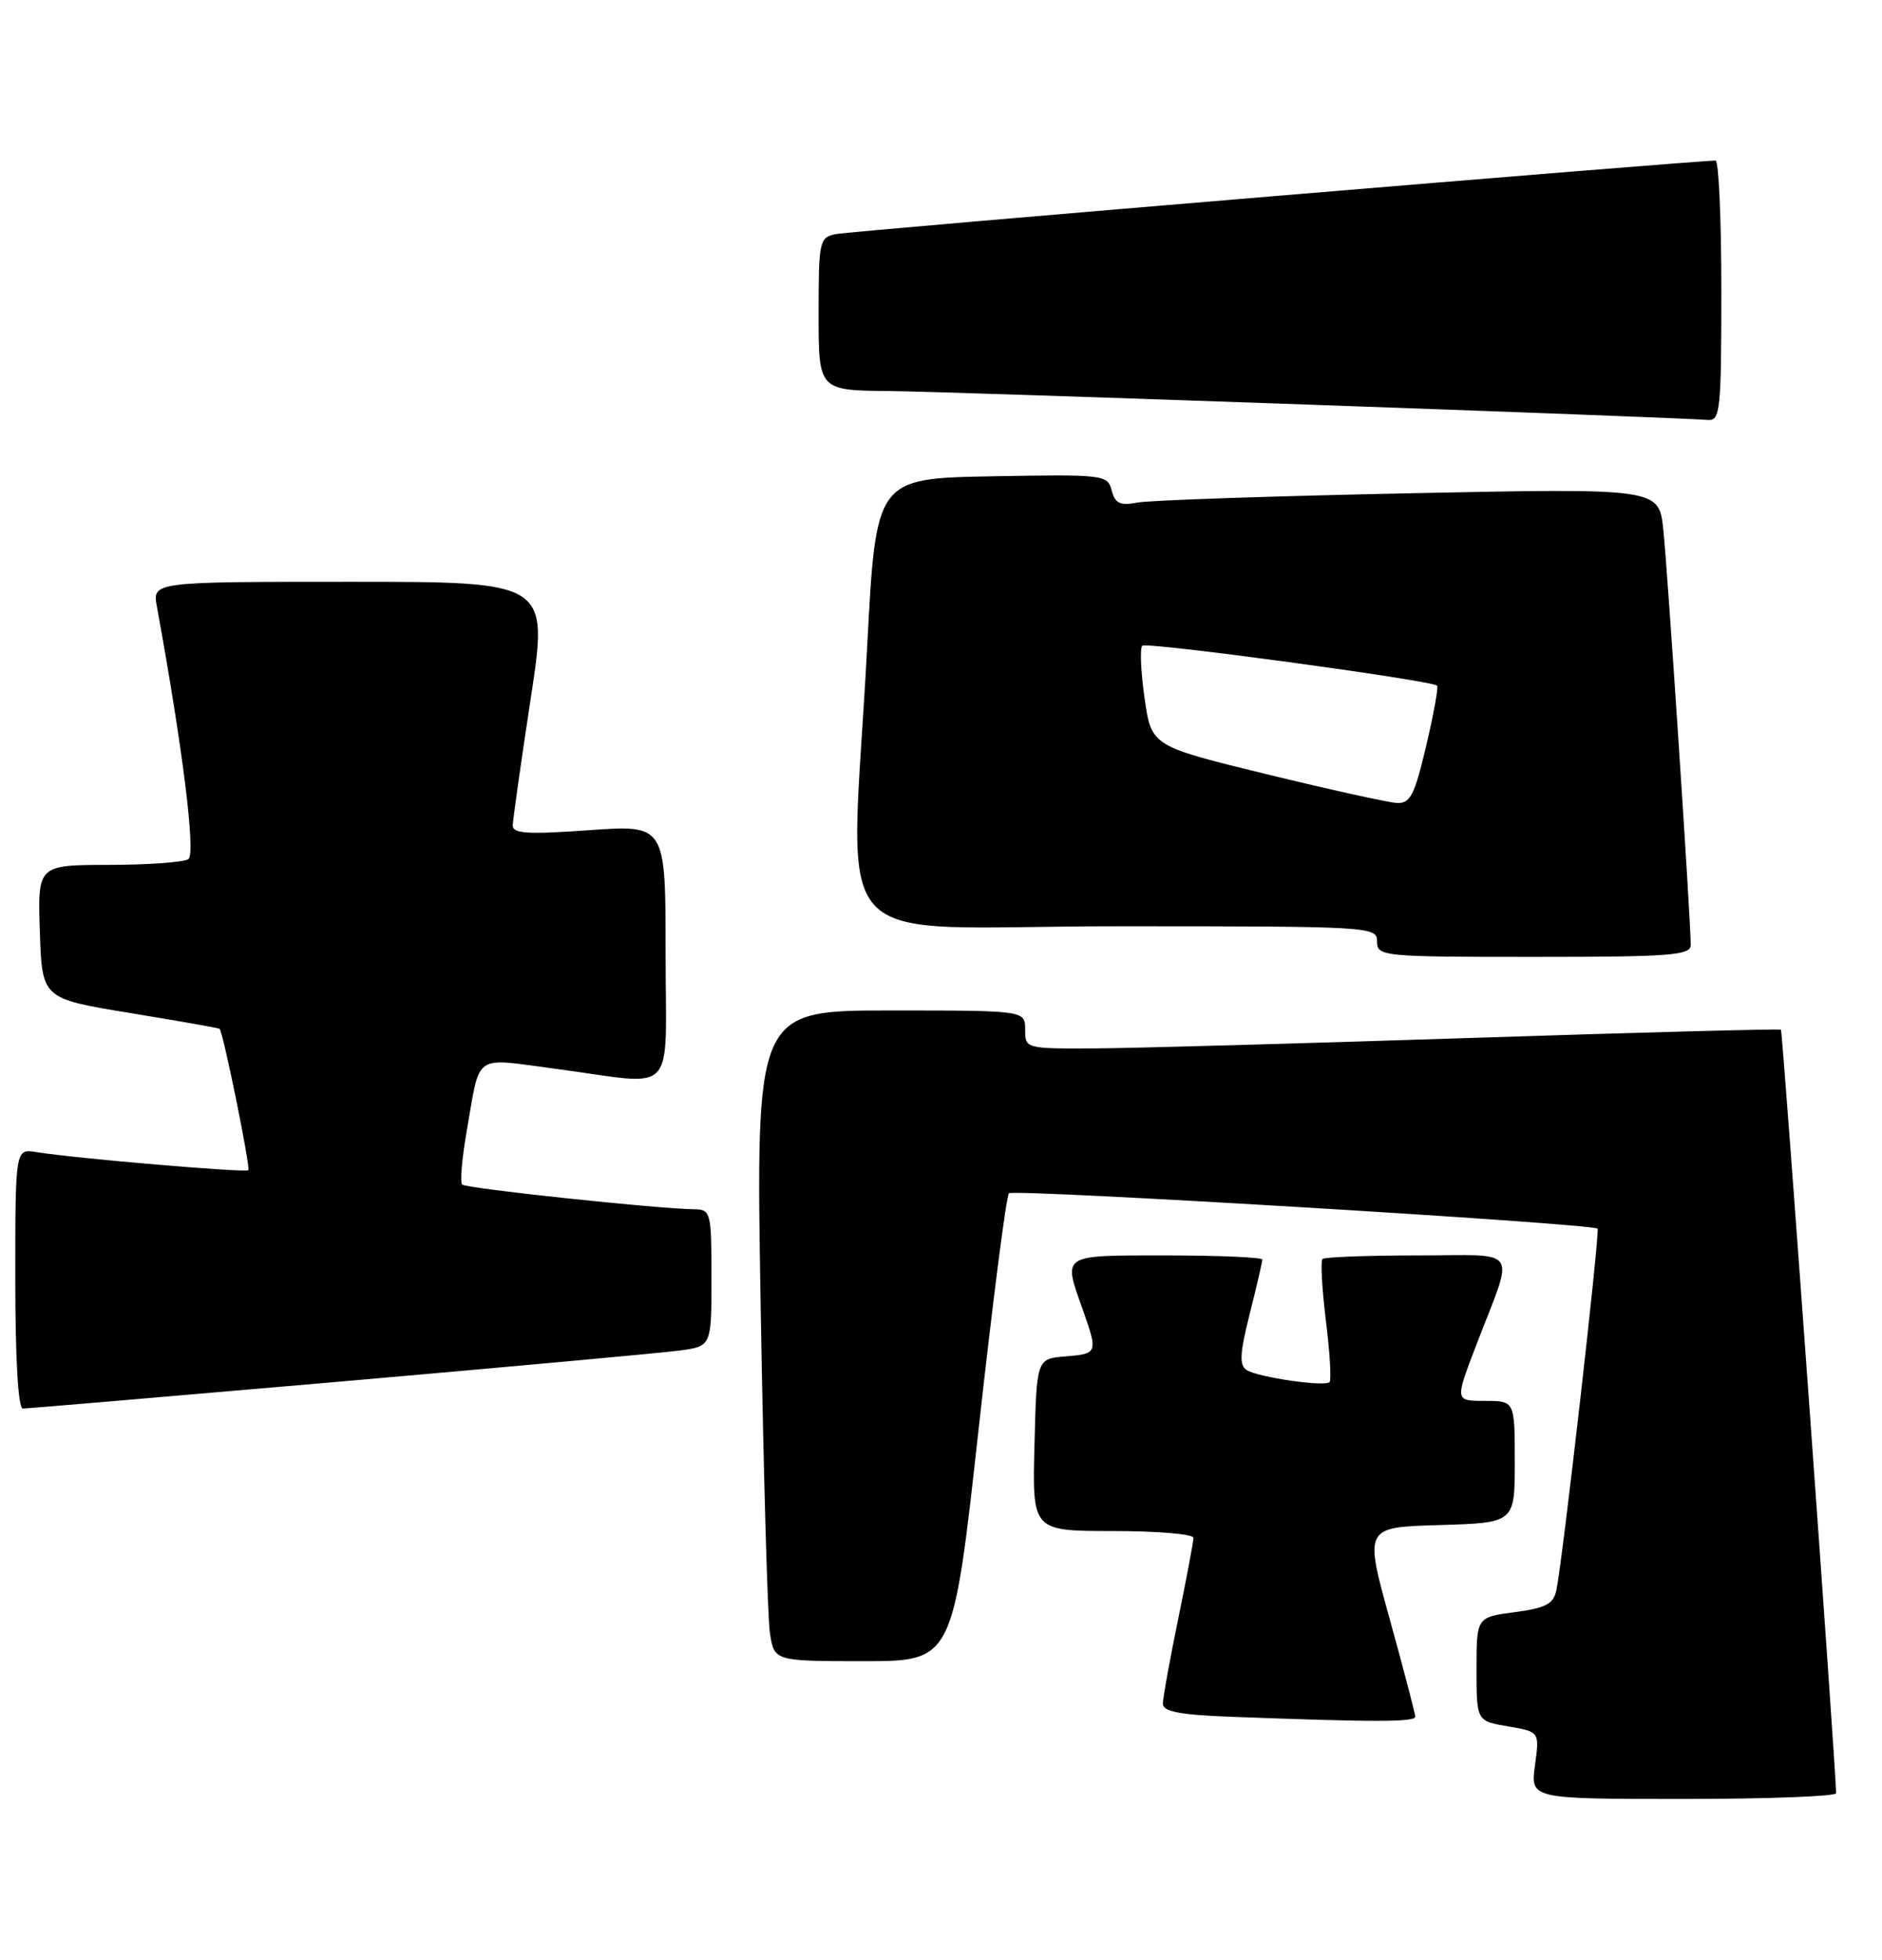 <?xml version="1.0" encoding="UTF-8" standalone="no"?>
<!DOCTYPE svg PUBLIC "-//W3C//DTD SVG 1.1//EN" "http://www.w3.org/Graphics/SVG/1.1/DTD/svg11.dtd" >
<svg xmlns="http://www.w3.org/2000/svg" xmlns:xlink="http://www.w3.org/1999/xlink" version="1.1" viewBox="0 0 246 256">
 <g >
 <path fill="currentColor"
d=" M 240.00 234.25 C 239.99 231.18 233.02 134.70 232.79 134.51 C 232.63 134.38 214.50 134.86 192.50 135.58 C 170.50 136.30 148.34 136.92 143.25 136.95 C 134.04 137.00 134.00 136.99 134.00 134.50 C 134.00 132.00 134.00 132.00 116.38 132.00 C 98.77 132.00 98.77 132.00 99.43 170.75 C 99.79 192.06 100.33 211.19 100.63 213.25 C 101.18 217.00 101.18 217.00 112.87 217.00 C 124.56 217.00 124.56 217.00 127.91 186.75 C 129.75 170.11 131.53 156.22 131.88 155.88 C 132.47 155.28 208.14 159.83 208.82 160.50 C 209.16 160.82 204.26 203.81 203.44 207.72 C 203.06 209.53 202.06 210.06 197.99 210.60 C 193.00 211.26 193.00 211.26 193.00 218.04 C 193.00 224.82 193.00 224.82 197.12 225.52 C 201.24 226.22 201.24 226.22 200.64 230.61 C 200.04 235.00 200.04 235.00 220.02 235.00 C 231.01 235.00 240.00 234.66 240.00 234.25 Z  M 184.99 224.25 C 184.98 223.84 183.48 218.10 181.65 211.50 C 178.33 199.50 178.33 199.50 188.17 199.22 C 198.00 198.93 198.00 198.93 198.00 190.97 C 198.00 183.00 198.00 183.00 194.09 183.00 C 190.17 183.00 190.17 183.00 192.95 175.75 C 198.00 162.59 198.92 164.00 185.23 164.00 C 178.69 164.00 173.12 164.21 172.86 164.47 C 172.60 164.74 172.80 168.36 173.31 172.52 C 173.83 176.68 174.04 180.29 173.79 180.55 C 173.15 181.18 164.51 179.93 162.97 178.98 C 161.97 178.36 162.04 176.85 163.35 171.64 C 164.26 168.04 165.00 164.84 165.00 164.54 C 165.00 164.25 159.38 164.00 152.50 164.00 C 138.59 164.00 138.95 163.77 141.50 171.00 C 143.54 176.77 143.51 176.84 139.25 177.19 C 135.50 177.50 135.50 177.50 135.22 188.75 C 134.93 200.00 134.93 200.00 145.47 200.00 C 151.26 200.00 156.00 200.40 156.00 200.89 C 156.00 201.38 155.10 206.15 154.00 211.50 C 152.90 216.85 152.00 221.83 152.00 222.57 C 152.00 223.58 154.23 224.01 160.75 224.26 C 179.57 224.97 185.00 224.97 184.99 224.25 Z  M 44.24 180.50 C 66.38 178.57 86.41 176.74 88.75 176.43 C 93.00 175.88 93.00 175.88 93.00 166.94 C 93.00 158.35 92.91 158.00 90.75 157.97 C 85.86 157.90 60.91 155.25 60.41 154.74 C 60.12 154.45 60.38 151.35 60.99 147.85 C 62.83 137.37 61.67 138.18 72.76 139.64 C 88.78 141.76 87.00 143.67 87.00 124.37 C 87.00 107.74 87.00 107.74 77.00 108.45 C 68.98 109.02 67.00 108.90 67.02 107.83 C 67.04 107.10 68.09 99.64 69.37 91.25 C 71.70 76.00 71.70 76.00 45.81 76.00 C 19.91 76.00 19.91 76.00 20.51 79.25 C 23.88 97.69 25.62 111.58 24.62 112.23 C 24.00 112.64 19.32 112.98 14.21 112.98 C 4.92 113.00 4.92 113.00 5.21 121.73 C 5.50 130.45 5.50 130.45 17.00 132.33 C 23.32 133.37 28.59 134.29 28.70 134.39 C 29.16 134.79 32.77 152.53 32.46 152.86 C 32.11 153.22 9.88 151.33 4.75 150.50 C 2.00 150.05 2.00 150.05 2.00 167.03 C 2.00 177.60 2.37 184.00 2.99 184.00 C 3.54 184.00 22.10 182.42 44.24 180.50 Z  M 221.00 123.43 C 221.00 120.17 217.96 74.26 217.41 69.14 C 216.83 63.77 216.83 63.77 184.16 64.44 C 166.20 64.81 150.23 65.35 148.68 65.65 C 146.41 66.08 145.76 65.78 145.31 64.07 C 144.77 62.01 144.31 61.96 129.63 62.22 C 114.50 62.50 114.50 62.50 113.35 84.50 C 111.19 125.67 107.01 121.00 146.00 121.00 C 179.33 121.00 180.00 121.04 180.00 123.00 C 180.00 124.93 180.67 125.00 200.50 125.00 C 218.44 125.00 221.00 124.80 221.00 123.43 Z  M 225.00 38.00 C 225.00 28.65 224.66 20.99 224.25 20.98 C 222.16 20.92 111.18 30.18 109.25 30.58 C 107.10 31.02 107.00 31.47 107.00 41.02 C 107.00 51.00 107.00 51.00 116.25 51.08 C 124.25 51.15 218.44 54.48 223.25 54.86 C 224.85 54.99 225.00 53.58 225.00 38.00 Z  M 165.50 101.12 C 150.50 97.46 150.50 97.46 149.61 91.20 C 149.12 87.77 148.98 84.68 149.31 84.35 C 149.85 83.82 186.99 88.85 187.85 89.57 C 188.04 89.74 187.40 93.27 186.42 97.43 C 184.89 103.92 184.34 104.98 182.57 104.89 C 181.43 104.83 173.75 103.13 165.50 101.12 Z "/>
</g>
</svg>